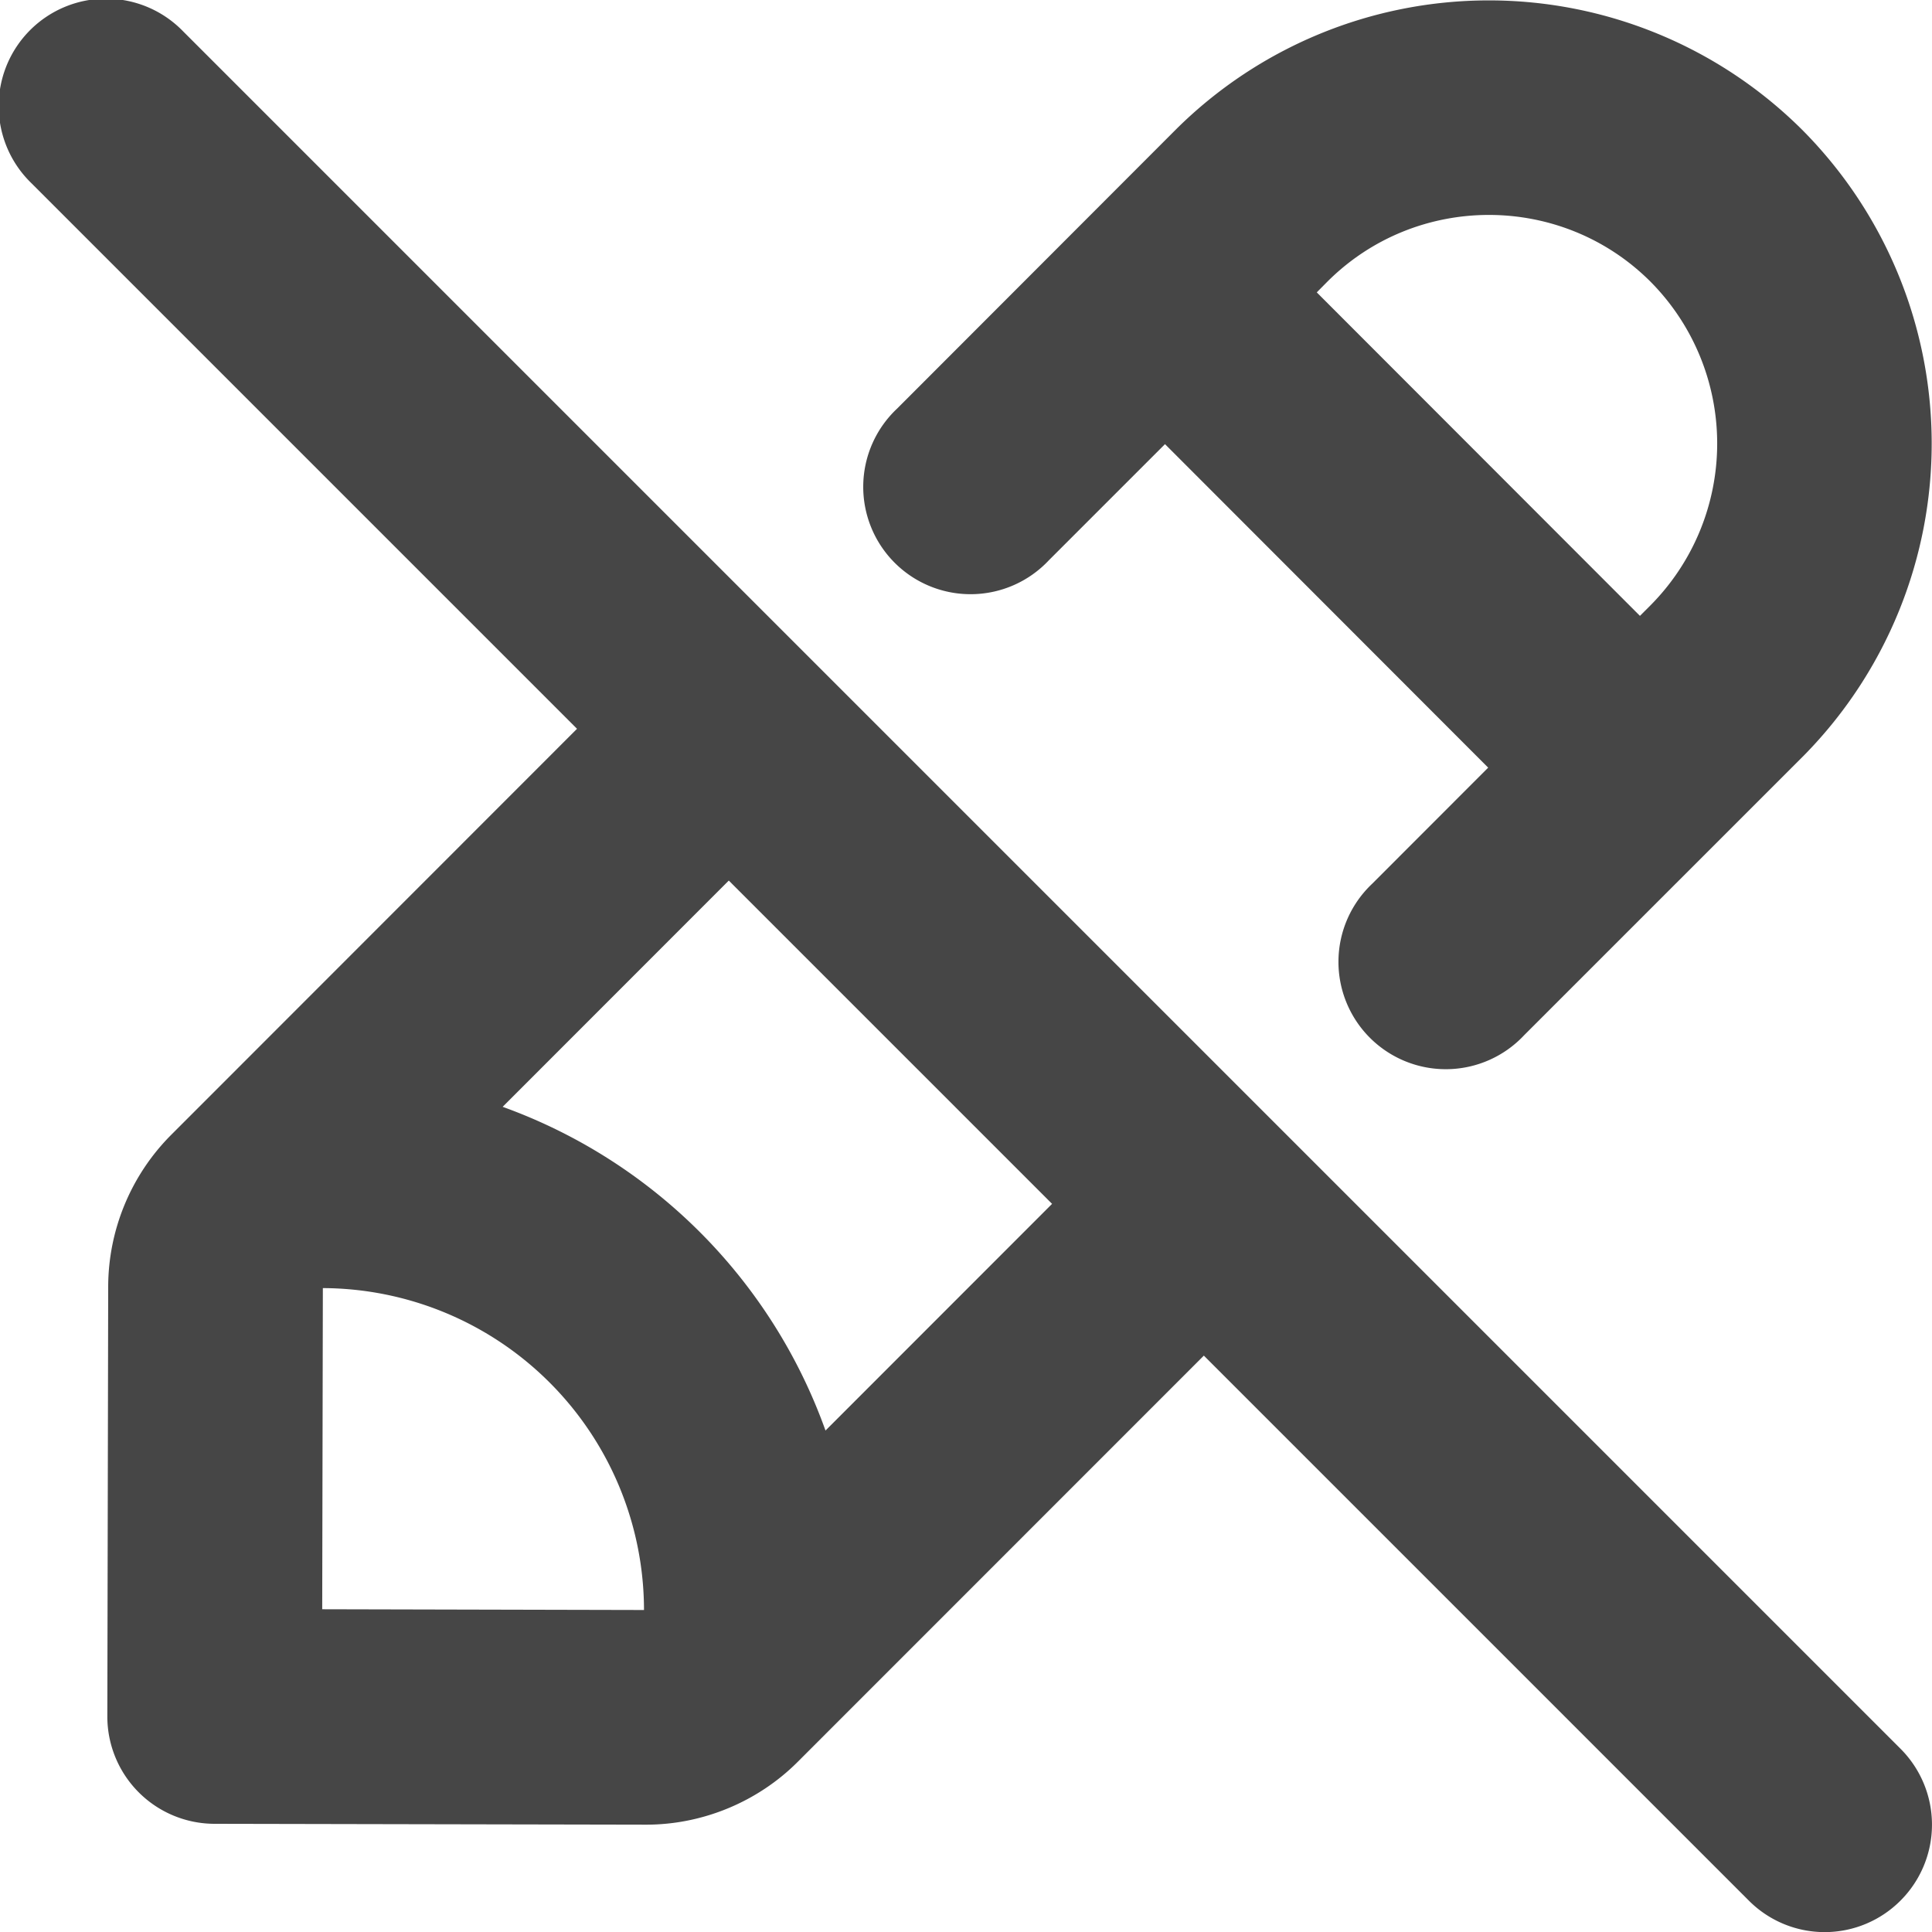 <svg xmlns="http://www.w3.org/2000/svg" width="18" height="18" viewBox="0 0 18 18"><path d="m9.772 5.22 1.082-1.082 3.011 3.014-1.08 1.081A1 1 0 1 0 14.2 9.645l2.614-2.614a4.143 4.143 0 0 0-.024-5.822 4.136 4.136 0 0 0-5.837 0L8.358 3.807A1 1 0 1 0 9.772 5.22Zm5.606-2.595a2.14 2.14 0 0 1-.001 3.015l-.098.098-3.011-3.014.098-.099c.83-.83 2.182-.83 3.012 0Zm2.329 13.668-16-16A1 1 0 1 0 .293 1.707L5.376 6.79l-3.782 3.784a2.01 2.01 0 0 0-.586 1.41L1 15.99a1 1 0 0 0 .998 1.002L6.013 17h.008c.527 0 1.041-.214 1.412-.586l3.783-3.784 5.077 5.077a.997.997 0 0 0 1.414 0 1 1 0 0 0 0-1.414Zm-14.7-4.292A3.003 3.003 0 0 1 6 15l-2.998-.007.006-2.992Zm4.684 1.327a4.994 4.994 0 0 0-3.008-3.016L6.79 8.204l3.012 3.012-2.111 2.112Z" fill="#464646"/></svg>